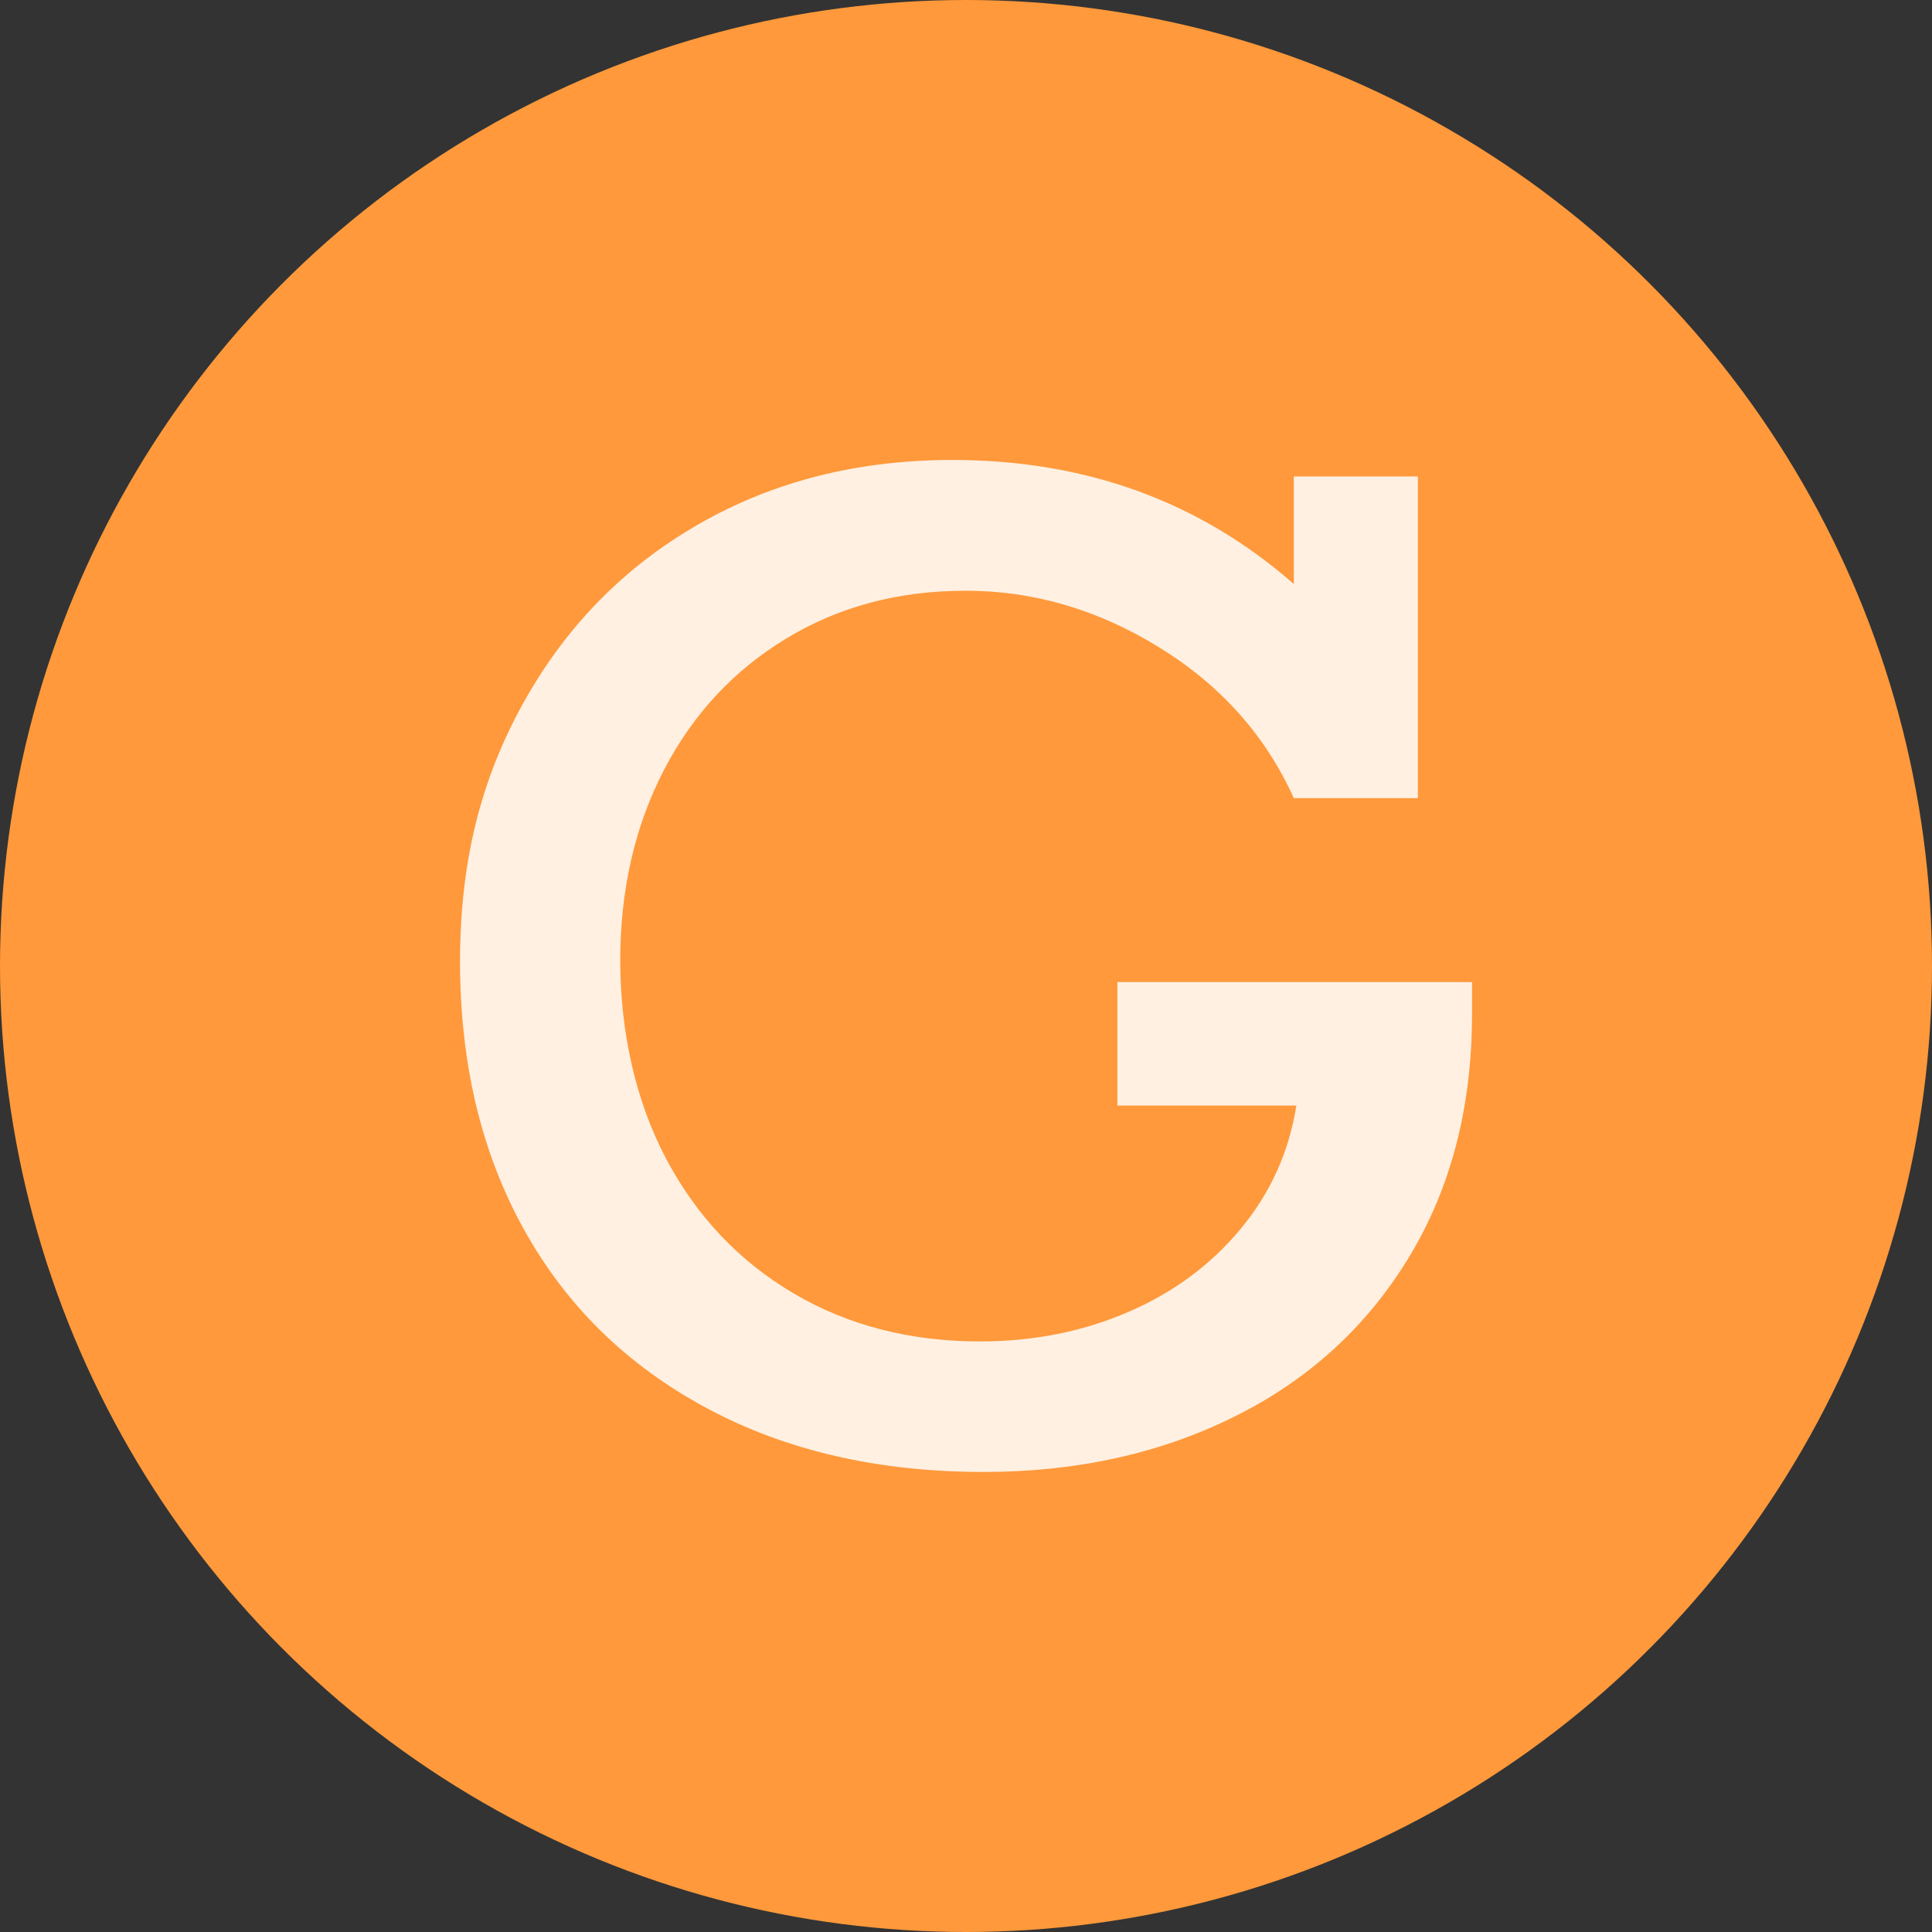 <svg width="25" height="25" viewBox="0 0 25 25" fill="none" xmlns="http://www.w3.org/2000/svg">
<rect x="0" y="0" width="25" height="25" fill="#333333" stroke="none"/>
<circle cx="12.5" cy="12.5" r="12.5" fill="#FF993B"/>
<path d="M16.742 7.562V6.165H18.347V10.328H16.742C16.375 9.515 15.793 8.865 15 8.377C14.207 7.888 13.371 7.644 12.498 7.644C11.624 7.644 10.854 7.85 10.173 8.263C9.493 8.675 8.966 9.242 8.59 9.966C8.215 10.691 8.026 11.512 8.026 12.431C8.026 13.349 8.225 14.25 8.62 14.995C9.015 15.741 9.565 16.321 10.27 16.737C10.975 17.152 11.778 17.358 12.681 17.358C13.366 17.358 14.004 17.233 14.59 16.981C15.179 16.729 15.666 16.369 16.052 15.904C16.439 15.439 16.68 14.906 16.775 14.306H14.459V12.708H19.048V13.12C19.048 14.325 18.775 15.376 18.229 16.273C17.683 17.171 16.929 17.858 15.969 18.333C15.008 18.81 13.928 19.047 12.73 19.047C11.365 19.047 10.168 18.772 9.141 18.219C8.113 17.667 7.325 16.895 6.776 15.902C6.227 14.909 5.953 13.758 5.953 12.445C5.953 11.133 6.227 10.077 6.776 9.089C7.325 8.103 8.08 7.333 9.046 6.78C10.009 6.228 11.103 5.952 12.322 5.952C14.05 5.952 15.523 6.488 16.744 7.559L16.742 7.562Z" fill="#FFF0E2"/>
</svg>